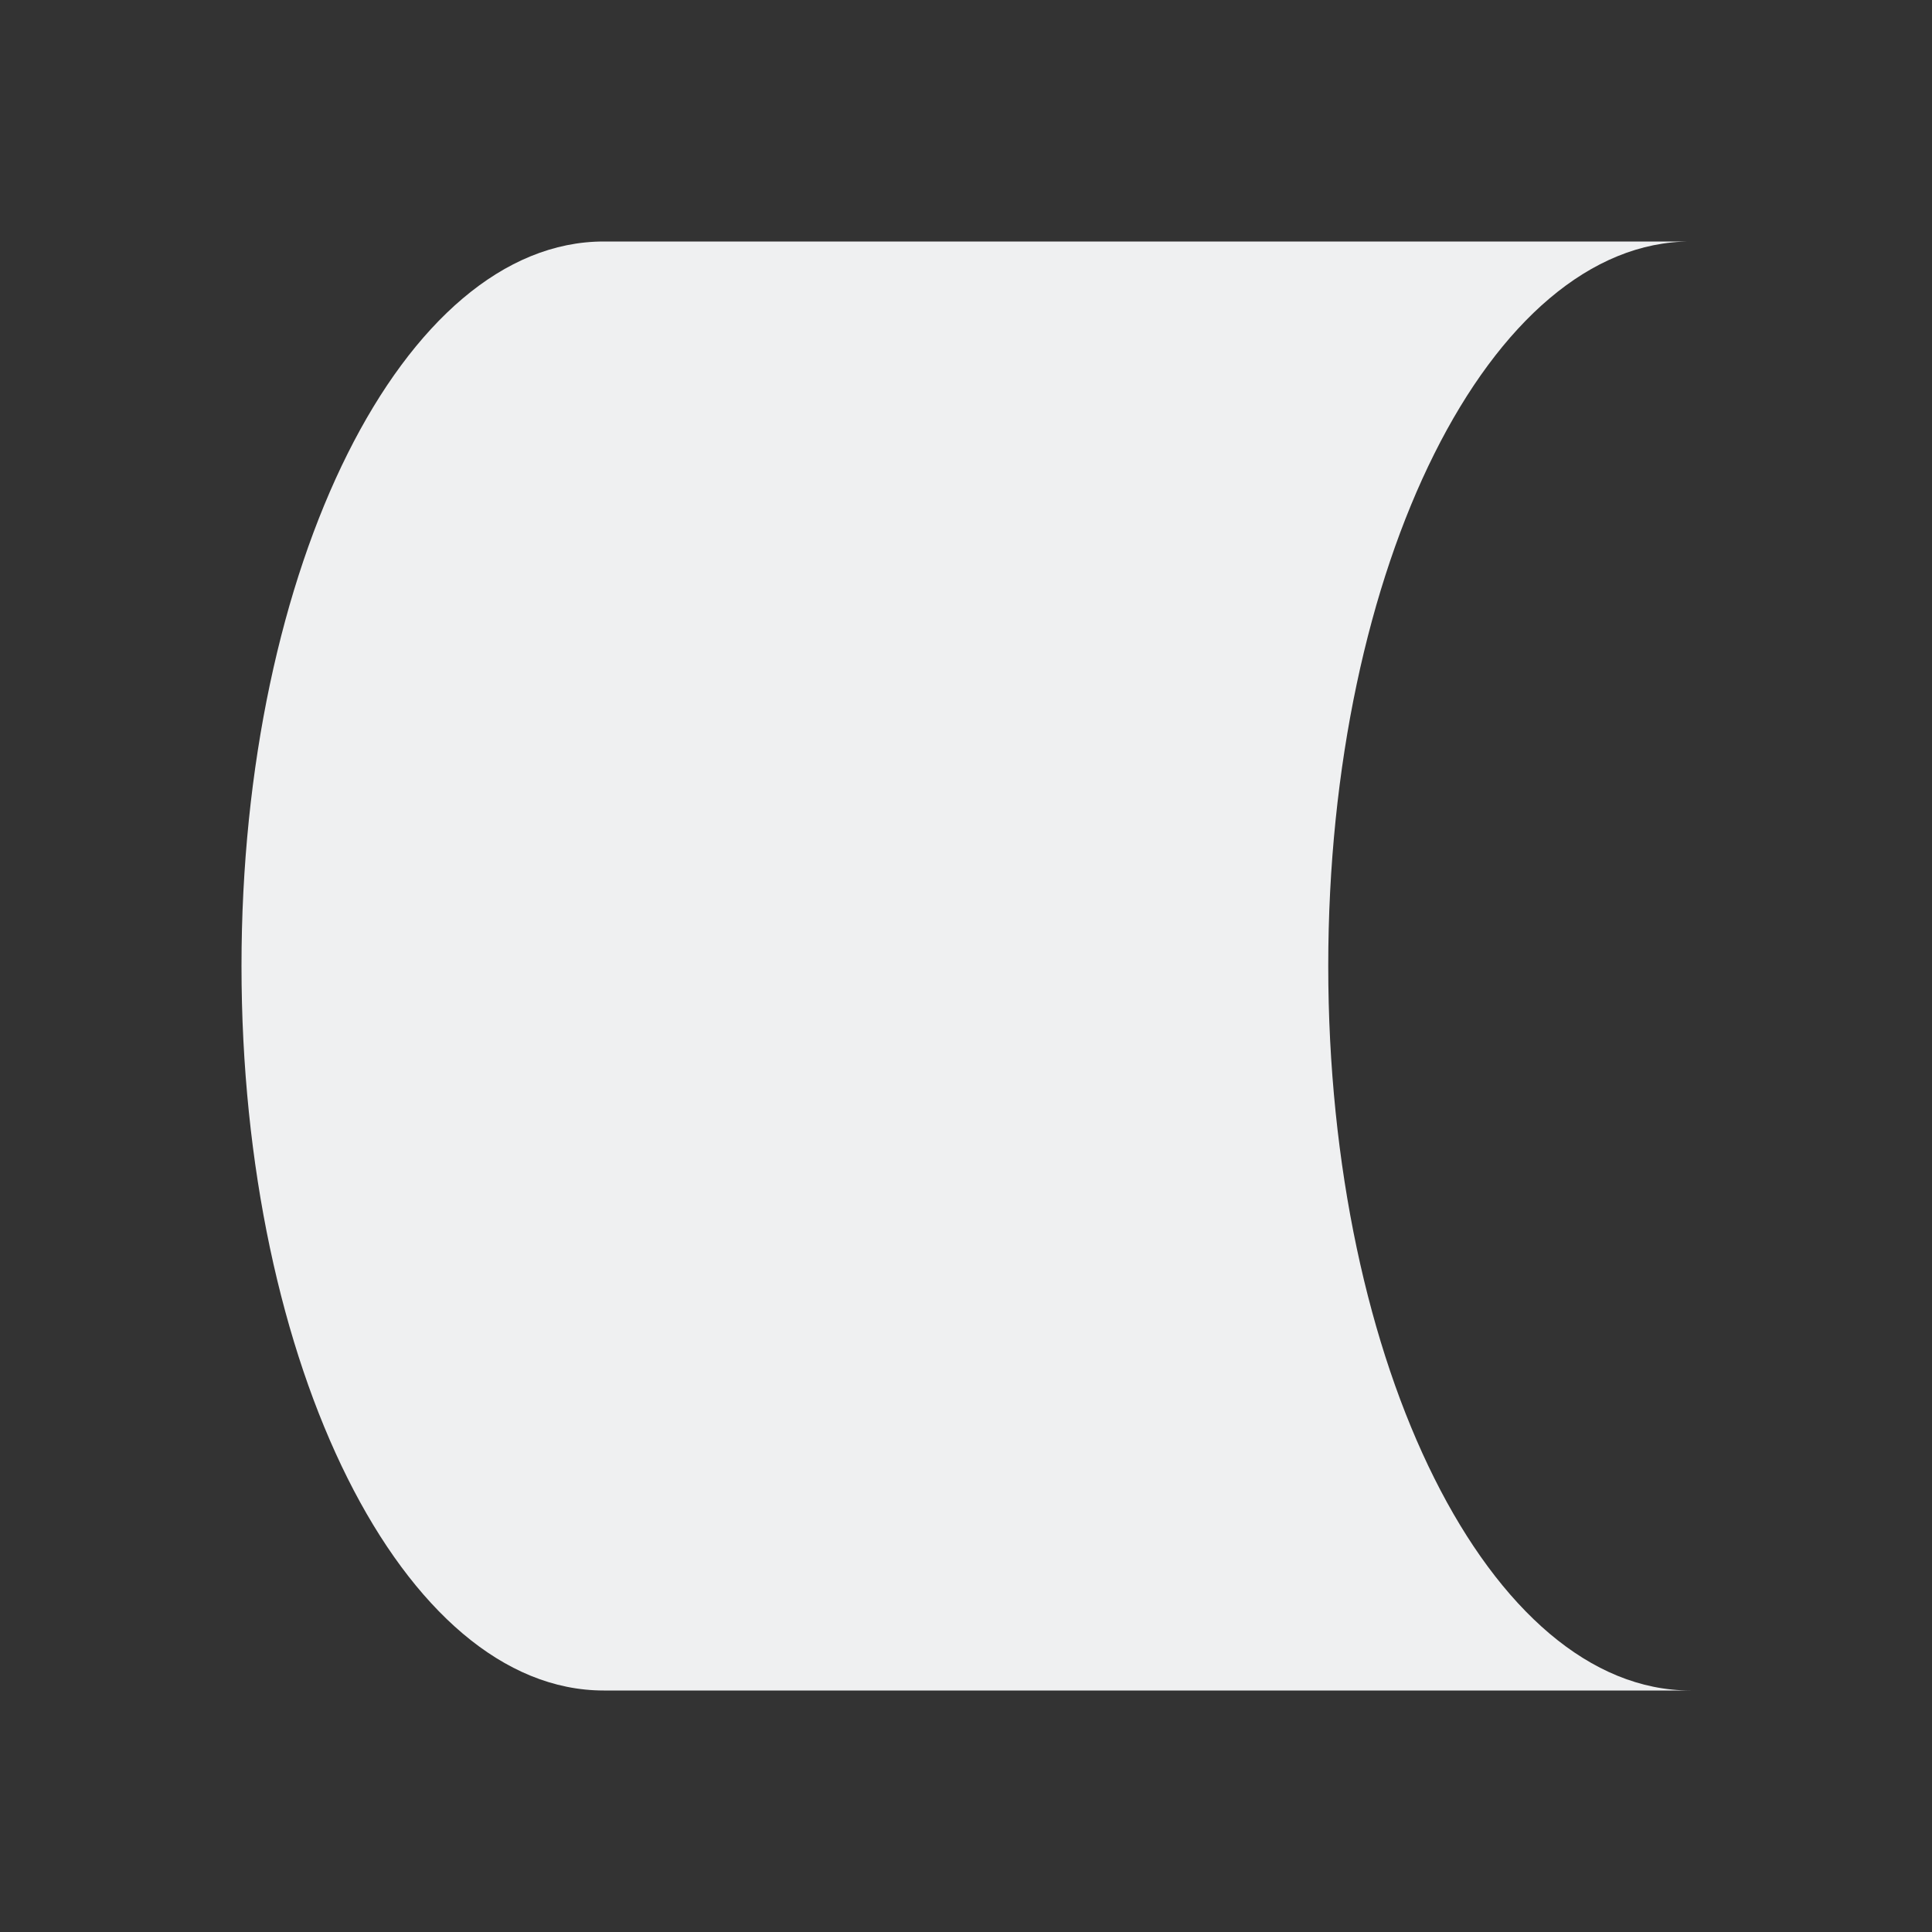 <svg viewBox="0 0 32 32" xmlns="http://www.w3.org/2000/svg"><rect x="0" y="0" width="32" height="32" fill="#333333" stroke="none"/><path d="m10 4c-3.314 0-6 5.373-6 12s2.686 12 6 12h7.5 3 7.5c-3.314 0-6-5.373-6-12s2.686-12 6-12h-7.5-3z" fill="#eff0f1"/></svg>